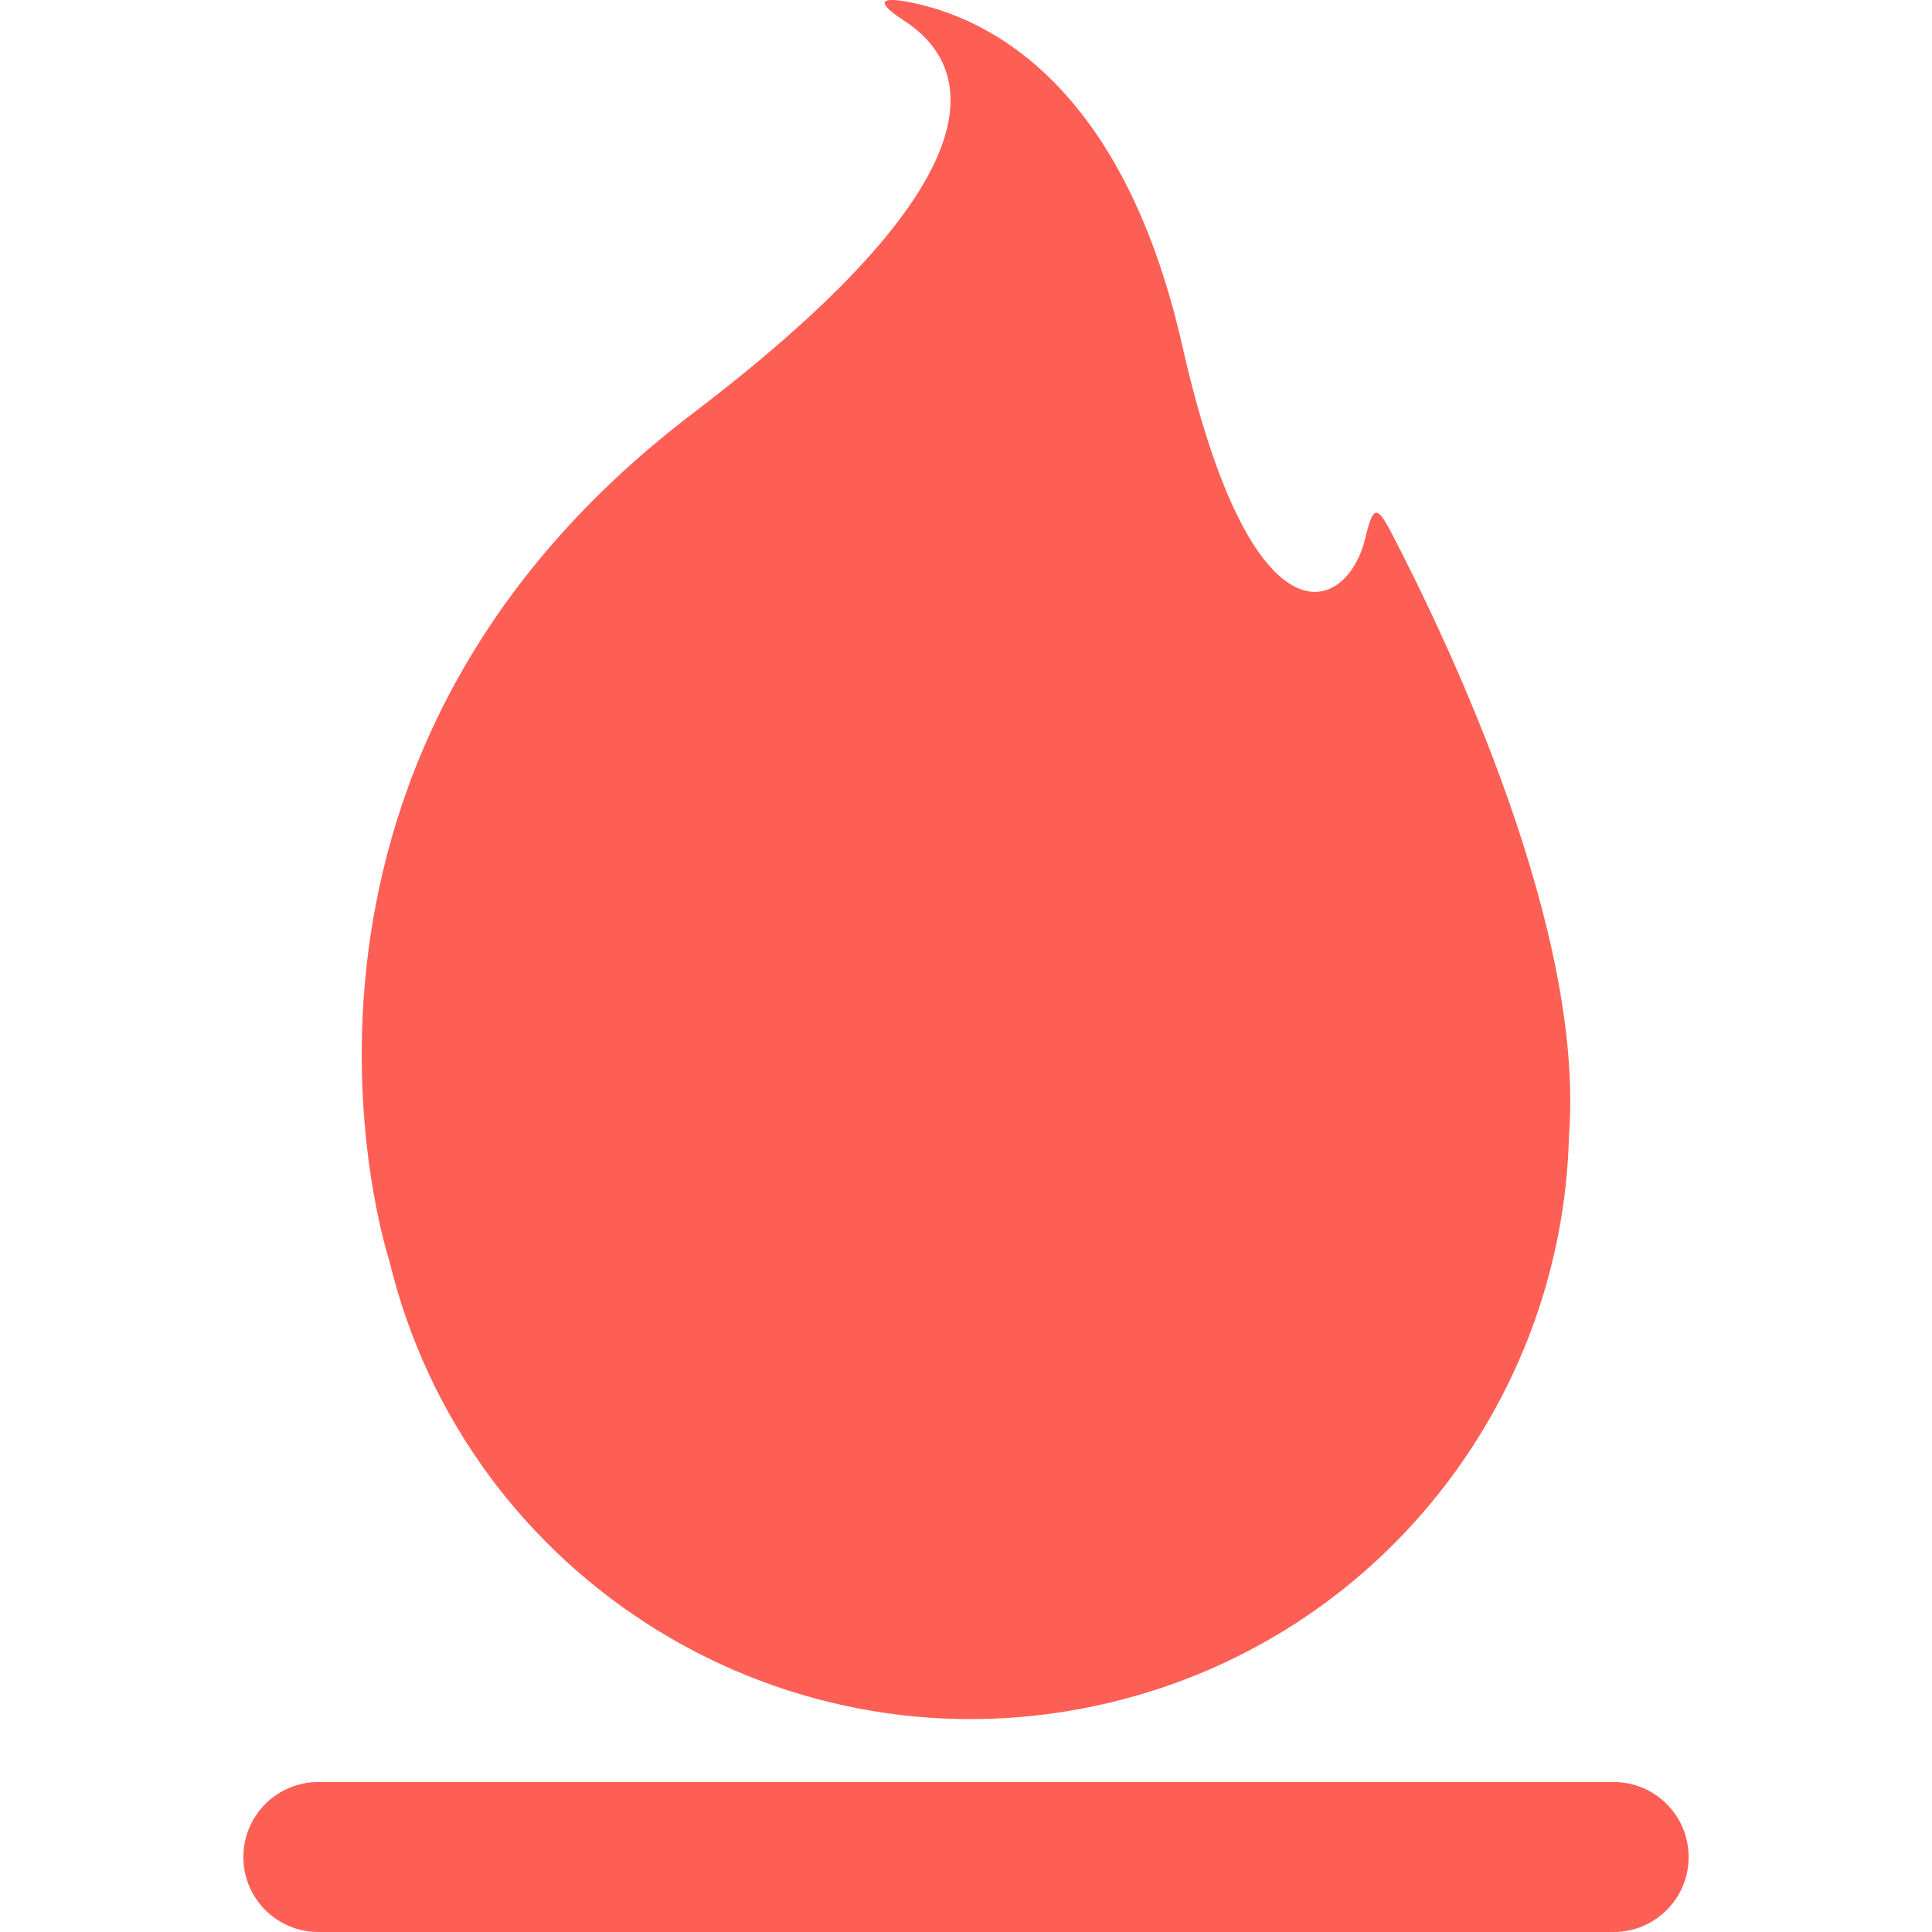 <?xml version="1.0" encoding="iso-8859-1"?>
<!-- Generator: Adobe Illustrator 16.0.0, SVG Export Plug-In . SVG Version: 6.00 Build 0)  -->
<!DOCTYPE svg PUBLIC "-//W3C//DTD SVG 1.1//EN" "http://www.w3.org/Graphics/SVG/1.1/DTD/svg11.dtd">
<svg version="1.1" id="Capa_1" xmlns="http://www.w3.org/2000/svg" xmlns:xlink="http://www.w3.org/1999/xlink" x="0px" y="0px"
	 width="551.875px" height="551.875px" viewBox="0 0 551.875 551.875" style="enable-background:new 0 0 551.875 551.875;"
	 xml:space="preserve">
<g>
	<g>
		<path fill="#FE5f55" d="M197.828,118.138c-133.055,101.268-86.671,241.776-86.671,241.776C133.115,451.697,225.319,508.3,317.1,486.335
			c76.973-18.415,129.176-86.243,131.072-161.788c4.584-58.697-33.787-139.83-50.814-172.547c-4.217-8.103-5.25-7.093-7.387,1.787
			c-5.207,21.677-32.393,32.736-52.234-54.958c-17.068-75.436-55.893-93.973-78.133-98.238c-8.972-1.72-8.936,0.385-1.279,5.367
			C275.815,17.323,291.279,47.011,197.828,118.138z"/>
		<path fill="#FE5f55" d="M460.939,509.035H90.936c-11.83,0-21.42,9.59-21.42,21.42s9.59,21.42,21.42,21.42h370.004c11.83,0,21.42-9.59,21.42-21.42
			S472.77,509.035,460.939,509.035z"/>
	</g>
</g>
<g>
</g>
<g>
</g>
<g>
</g>
<g>
</g>
<g>
</g>
<g>
</g>
<g>
</g>
<g>
</g>
<g>
</g>
<g>
</g>
<g>
</g>
<g>
</g>
<g>
</g>
<g>
</g>
<g>
</g>
</svg>
